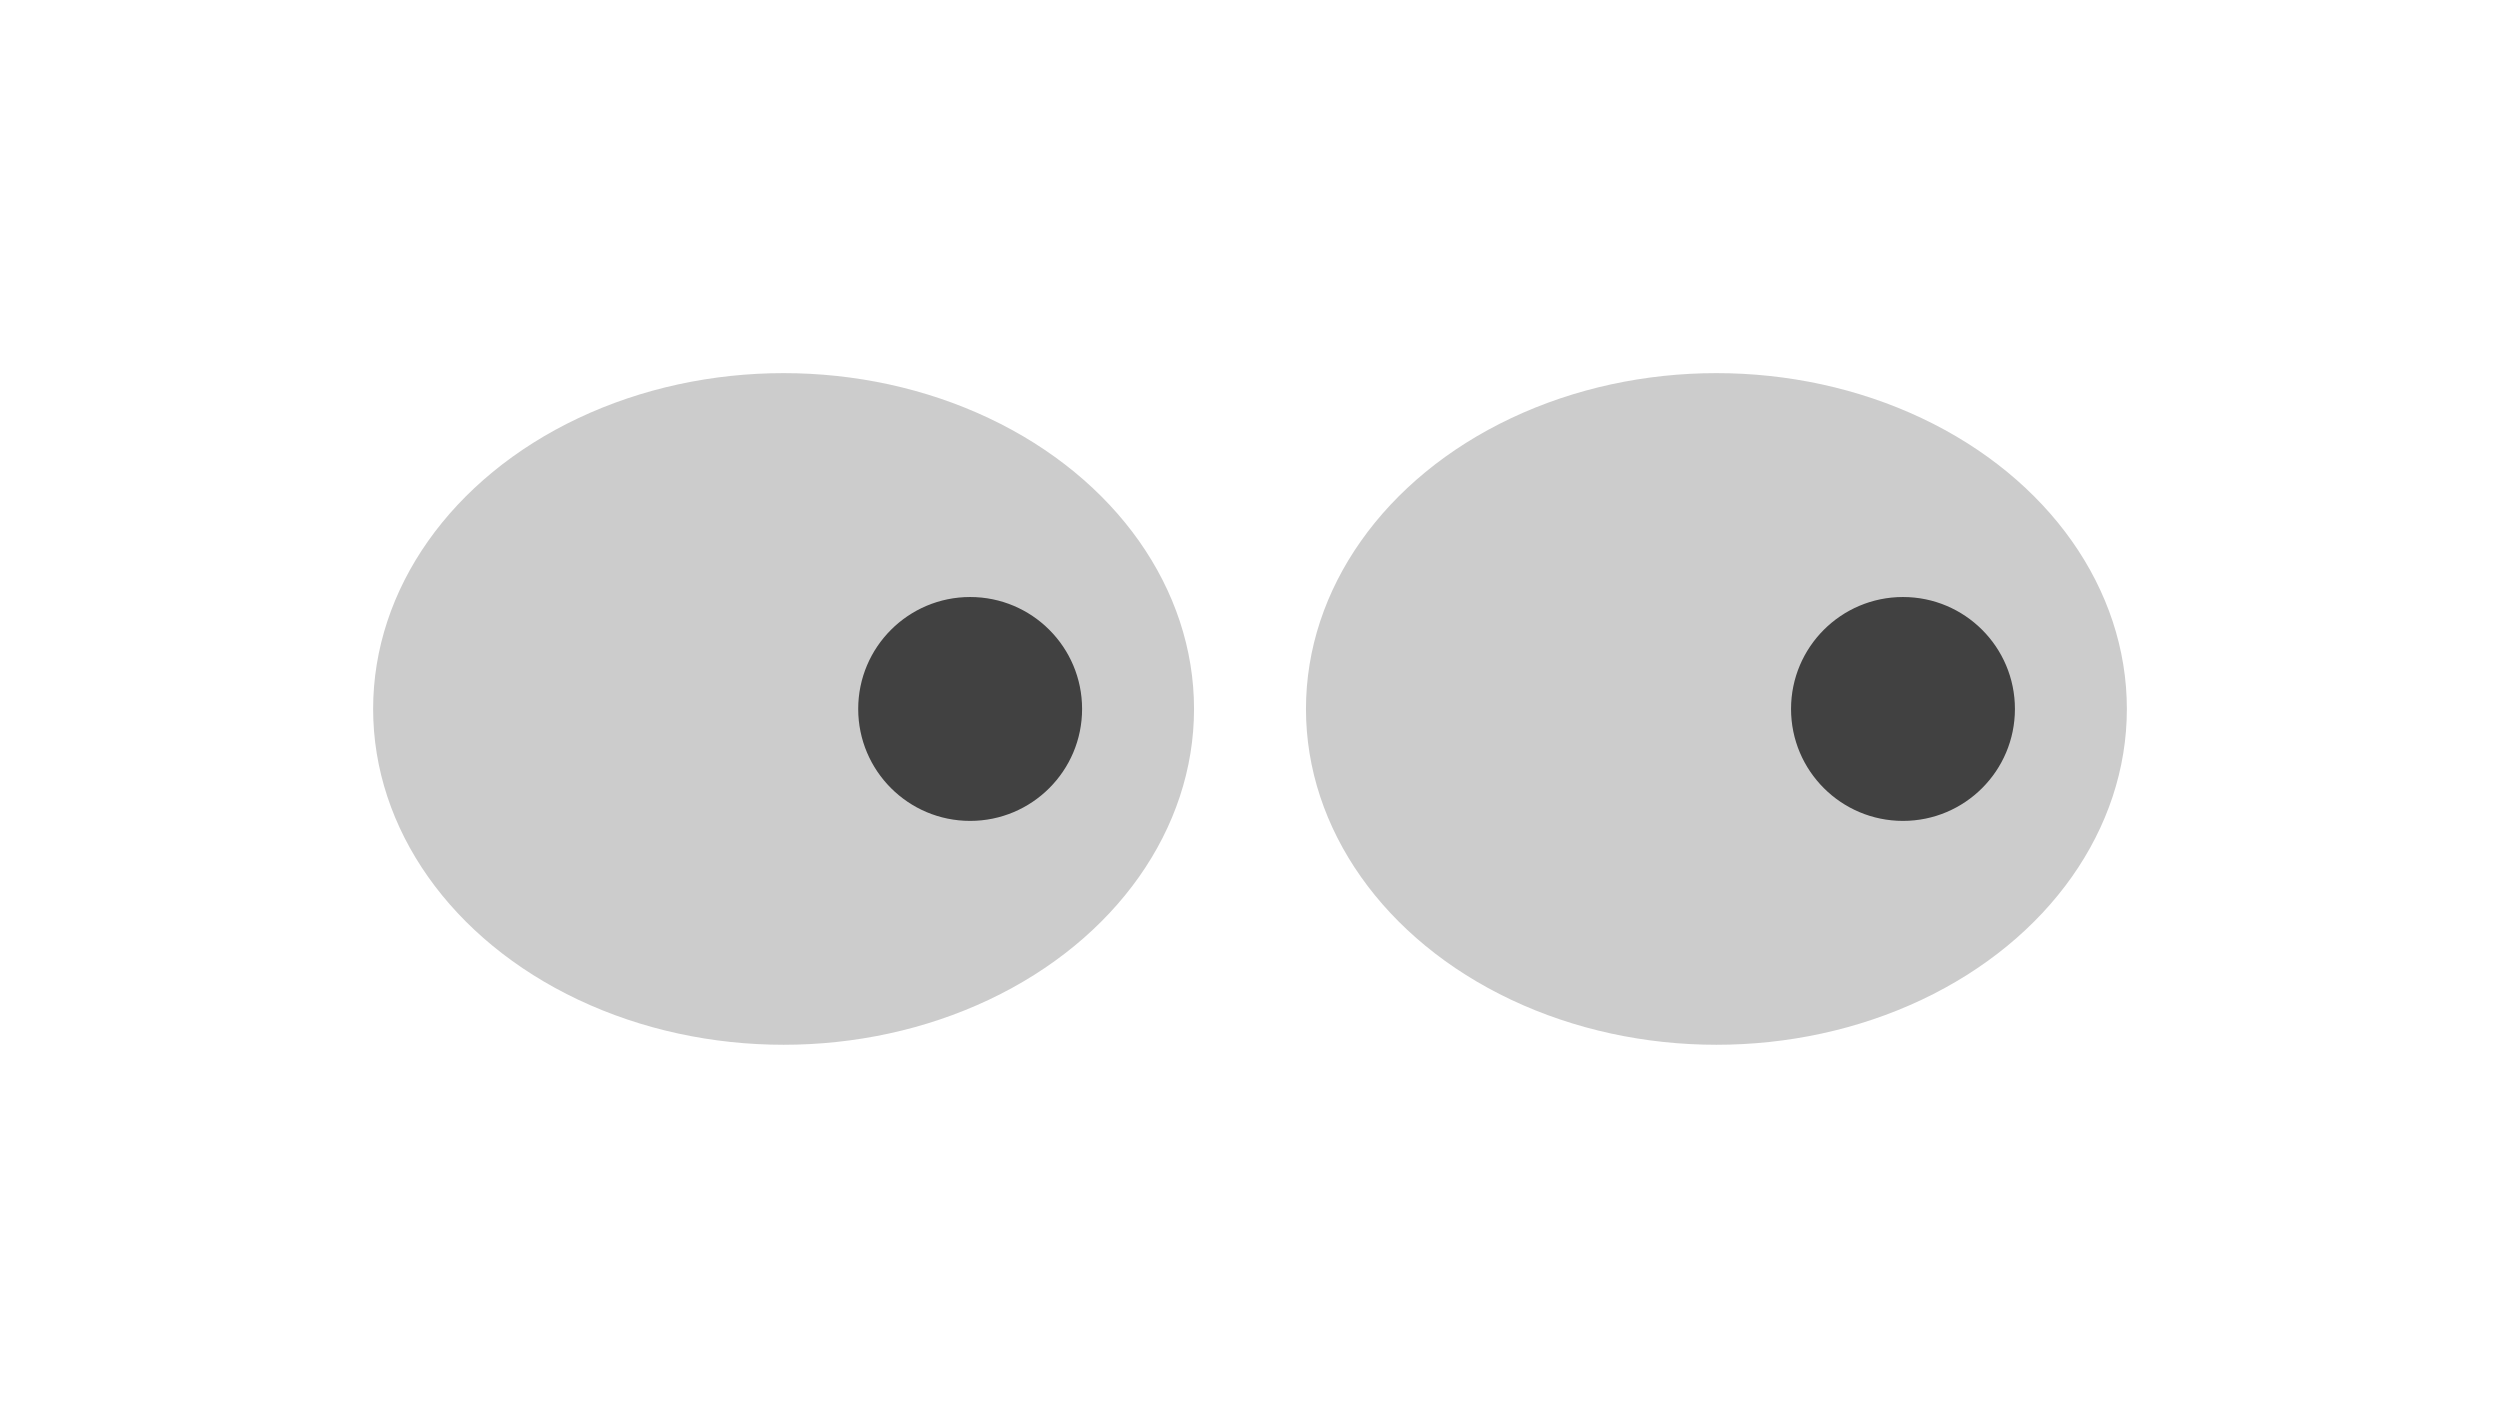 <svg width="134" height="76" viewBox="0 0 134 76" fill="none" xmlns="http://www.w3.org/2000/svg">
<g id="Group 2.1.2" filter="url(#filter0_d_63_55)">
<g id="Group 2.1.2.2">
<ellipse id="Ellipse 14" cx="87" cy="28" rx="22" ry="18" fill="#CCCCCC"/>
<circle id="Ellipse 15" cx="97" cy="28" r="6" fill="#414141"/>
</g>
<g id="Group 2.1.2.1">
<ellipse id="Ellipse 14_2" cx="37" cy="28" rx="22" ry="18" fill="#CCCCCC"/>
<circle id="Ellipse 15_2" cx="47" cy="28" r="6" fill="#414141"/>
</g>
</g>
<defs>
<filter id="filter0_d_63_55" x="0" y="0" width="134" height="76" filterUnits="userSpaceOnUse" color-interpolation-filters="sRGB">
<feFlood flood-opacity="0" result="BackgroundImageFix"/>
<feColorMatrix in="SourceAlpha" type="matrix" values="0 0 0 0 0 0 0 0 0 0 0 0 0 0 0 0 0 0 127 0" result="hardAlpha"/>
<feOffset dx="5" dy="10"/>
<feGaussianBlur stdDeviation="10"/>
<feColorMatrix type="matrix" values="0 0 0 0 0.173 0 0 0 0 0.173 0 0 0 0 0.173 0 0 0 1 0"/>
<feBlend mode="normal" in2="BackgroundImageFix" result="effect1_dropShadow_63_55"/>
<feBlend mode="normal" in="SourceGraphic" in2="effect1_dropShadow_63_55" result="shape"/>
</filter>
</defs>
</svg>
